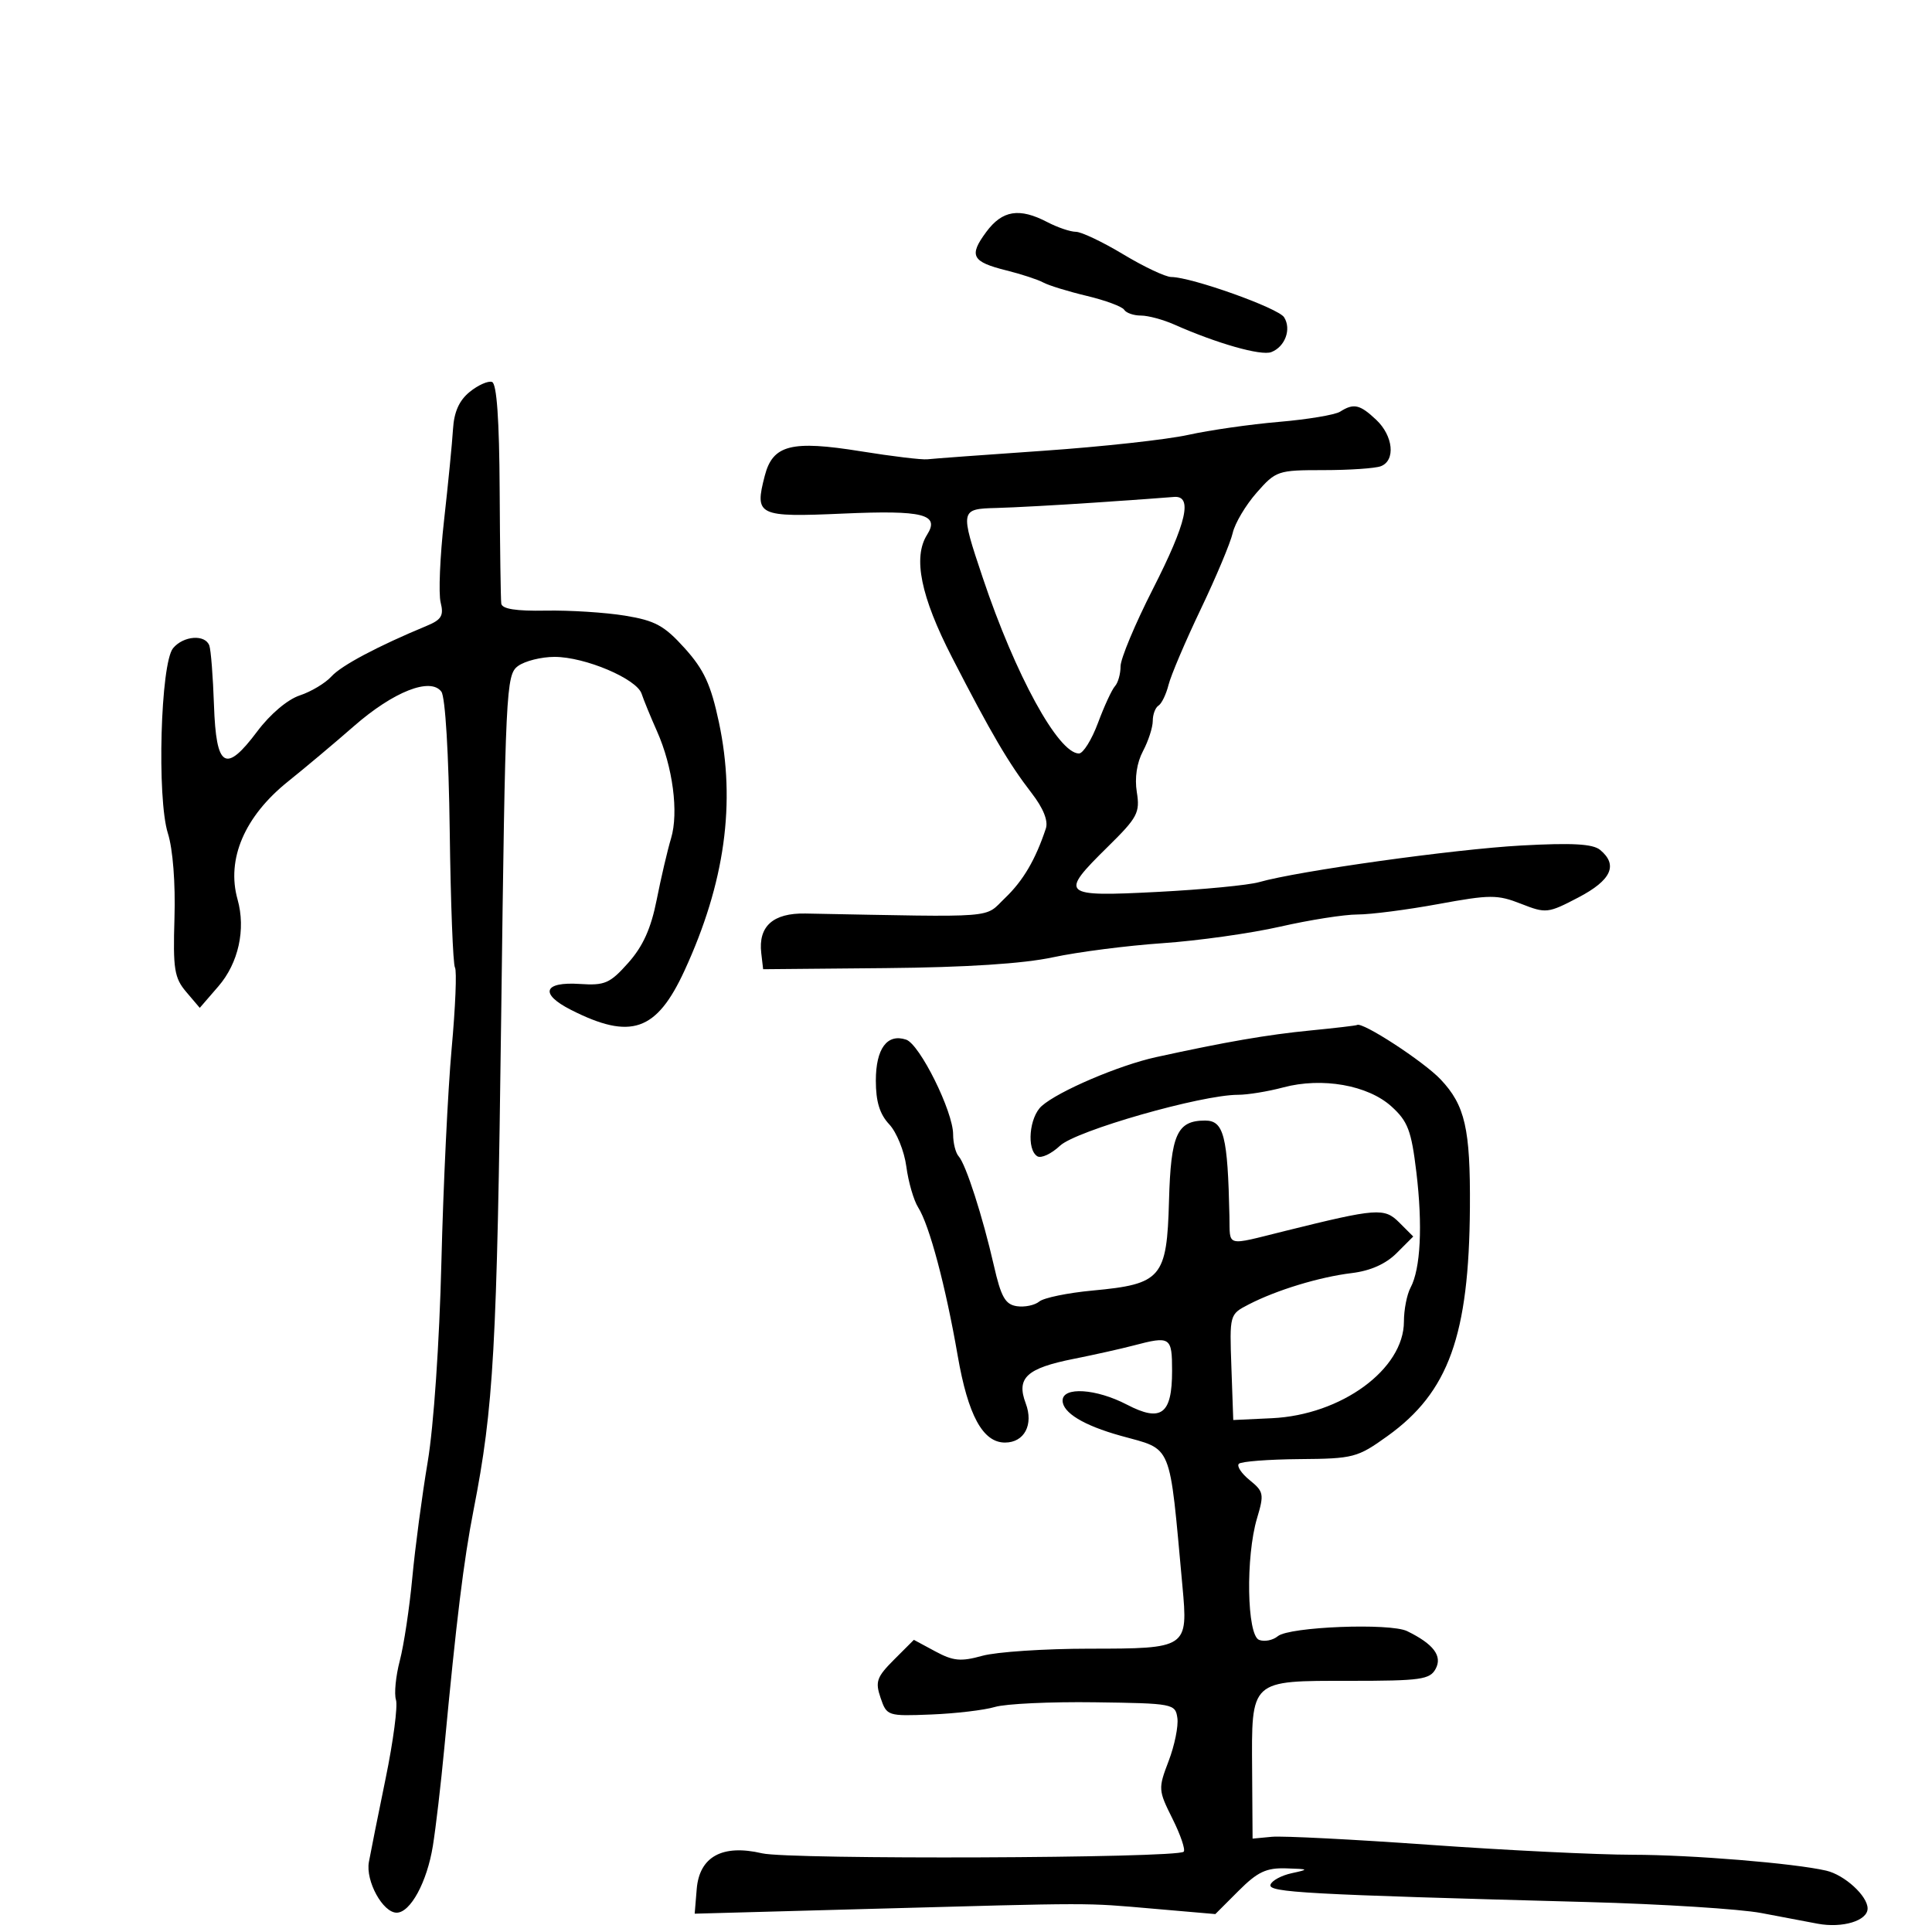 <svg xmlns="http://www.w3.org/2000/svg" width="300" height="300" viewBox="0 0 300 300" version="1.1">
	<path d="M 153.142 36.021 C 150.408 39.720, 150.898 40.649, 156.292 41.996 C 158.606 42.573, 161.175 43.416, 162 43.868 C 162.825 44.321, 165.864 45.256, 168.753 45.946 C 171.642 46.636, 174.256 47.606, 174.562 48.100 C 174.868 48.595, 176.036 49, 177.158 49 C 178.280 49, 180.616 49.629, 182.349 50.399 C 188.960 53.333, 195.820 55.283, 197.401 54.676 C 199.549 53.852, 200.560 51.111, 199.396 49.266 C 198.490 47.830, 185.065 43.040, 181.871 43.013 C 180.975 43.006, 177.627 41.425, 174.430 39.500 C 171.233 37.575, 167.916 35.997, 167.059 35.994 C 166.201 35.990, 164.211 35.315, 162.636 34.494 C 158.278 32.221, 155.638 32.646, 153.142 36.021 M 72.940 60.848 C 71.307 62.170, 70.504 63.957, 70.343 66.631 C 70.214 68.759, 69.589 75.127, 68.954 80.782 C 68.319 86.438, 68.079 92.180, 68.422 93.544 C 68.935 95.590, 68.560 96.224, 66.272 97.175 C 58.635 100.347, 53.005 103.337, 51.467 105.037 C 50.527 106.075, 48.314 107.401, 46.549 107.984 C 44.657 108.608, 41.952 110.895, 39.959 113.554 C 35.016 120.152, 33.562 119.273, 33.226 109.487 C 33.075 105.094, 32.752 100.938, 32.507 100.250 C 31.872 98.465, 28.489 98.706, 26.875 100.651 C 24.931 102.993, 24.344 123.943, 26.070 129.402 C 26.843 131.849, 27.255 137.136, 27.092 142.527 C 26.851 150.479, 27.069 151.849, 28.919 154.027 L 31.019 156.500 33.911 153.156 C 37.034 149.545, 38.191 144.295, 36.886 139.658 C 35.128 133.407, 37.979 126.753, 44.734 121.342 C 47.356 119.243, 51.958 115.377, 54.963 112.751 C 61.098 107.389, 66.844 105.124, 68.535 107.401 C 69.147 108.225, 69.678 117.088, 69.834 129.071 C 69.978 140.223, 70.344 149.748, 70.647 150.238 C 70.950 150.728, 70.718 156.388, 70.132 162.815 C 69.546 169.242, 68.829 184.175, 68.539 196 C 68.232 208.483, 67.341 221.484, 66.413 227 C 65.534 232.225, 64.458 240.325, 64.021 245 C 63.584 249.675, 62.711 255.464, 62.082 257.865 C 61.453 260.266, 61.185 263.007, 61.486 263.956 C 61.787 264.905, 61.071 270.366, 59.894 276.091 C 58.717 281.816, 57.541 287.687, 57.280 289.137 C 56.750 292.086, 59.445 297, 61.592 297 C 63.730 297, 66.312 292.238, 67.216 286.628 C 67.671 283.808, 68.467 277, 68.986 271.500 C 70.879 251.444, 71.998 242.336, 73.529 234.500 C 76.665 218.448, 77.164 209.535, 77.826 157.668 C 78.473 106.940, 78.577 104.780, 80.441 103.418 C 81.509 102.638, 84.059 102, 86.108 102 C 90.837 102, 98.861 105.397, 99.629 107.724 C 99.952 108.701, 101.026 111.319, 102.016 113.543 C 104.474 119.064, 105.408 126.174, 104.202 130.175 C 103.651 132.004, 102.647 136.296, 101.971 139.713 C 101.089 144.171, 99.844 146.936, 97.561 149.503 C 94.714 152.702, 93.923 153.048, 90.047 152.789 C 84.381 152.411, 83.737 154.319, 88.685 156.824 C 97.963 161.522, 101.945 160.142, 106.285 150.726 C 112.569 137.094, 114.294 124.658, 111.633 112.160 C 110.383 106.290, 109.320 103.987, 106.324 100.660 C 103.151 97.138, 101.728 96.361, 97.038 95.597 C 93.992 95.100, 88.463 94.749, 84.750 94.817 C 80.113 94.903, 77.949 94.559, 77.837 93.721 C 77.748 93.049, 77.635 85.116, 77.587 76.092 C 77.529 65.138, 77.135 59.559, 76.401 59.309 C 75.797 59.103, 74.239 59.795, 72.940 60.848 M 208.086 63.926 C 207.308 64.418, 203.033 65.131, 198.586 65.510 C 194.139 65.890, 187.800 66.798, 184.500 67.529 C 181.200 68.261, 171.075 69.372, 162 69.998 C 152.925 70.625, 144.825 71.219, 144 71.319 C 143.175 71.418, 138.534 70.861, 133.687 70.079 C 122.883 68.337, 119.998 69.070, 118.753 73.874 C 117.142 80.089, 117.647 80.331, 130.990 79.746 C 143.372 79.203, 145.965 79.861, 143.958 83.034 C 141.733 86.551, 142.968 92.618, 147.837 102.090 C 153.905 113.894, 156.626 118.533, 160.193 123.152 C 162.008 125.503, 162.794 127.462, 162.399 128.652 C 160.796 133.483, 158.883 136.745, 156.079 139.428 C 152.719 142.643, 155.512 142.425, 125.072 141.851 C 120.039 141.756, 117.721 143.833, 118.208 147.999 L 118.500 150.500 137.500 150.327 C 150.022 150.213, 158.887 149.641, 163.500 148.649 C 167.350 147.822, 175 146.837, 180.500 146.460 C 186 146.083, 194.230 144.926, 198.789 143.888 C 203.348 142.849, 208.748 142.001, 210.789 142.002 C 212.830 142.003, 218.475 141.275, 223.333 140.383 C 231.396 138.903, 232.516 138.899, 236.181 140.339 C 240.064 141.864, 240.358 141.832, 245.098 139.353 C 250.209 136.681, 251.290 134.315, 248.469 131.974 C 247.337 131.035, 244.146 130.857, 236.219 131.291 C 225.793 131.863, 201.543 135.251, 195.500 136.980 C 193.850 137.452, 186.762 138.134, 179.750 138.496 C 164.758 139.269, 164.421 138.962, 172.043 131.462 C 176.638 126.941, 177.036 126.189, 176.524 123 C 176.171 120.800, 176.526 118.436, 177.481 116.636 C 178.316 115.060, 179 112.949, 179 111.945 C 179 110.940, 179.400 109.871, 179.889 109.568 C 180.378 109.266, 181.082 107.811, 181.452 106.334 C 181.823 104.857, 184.077 99.565, 186.461 94.574 C 188.845 89.583, 191.073 84.271, 191.412 82.768 C 191.751 81.266, 193.419 78.453, 195.118 76.518 C 198.123 73.096, 198.407 73, 205.522 73 C 209.545 73, 213.548 72.727, 214.418 72.393 C 216.736 71.504, 216.347 67.675, 213.686 65.174 C 211.148 62.790, 210.210 62.581, 208.086 63.926 M 170 78.045 C 164.225 78.436, 157.363 78.810, 154.750 78.877 C 149.073 79.024, 149.052 79.132, 152.607 89.729 C 157.674 104.834, 164.336 117, 167.538 117 C 168.193 117, 169.524 114.862, 170.496 112.250 C 171.468 109.638, 172.654 107.072, 173.131 106.550 C 173.609 106.027, 174 104.637, 174 103.460 C 174 102.284, 176.250 96.901, 179 91.500 C 184.299 81.093, 185.254 76.880, 182.250 77.168 C 181.287 77.260, 175.775 77.655, 170 78.045 M 203.500 160.009 C 196.792 160.665, 190.321 161.783, 179.500 164.154 C 173.751 165.414, 164.315 169.449, 161.750 171.744 C 159.820 173.471, 159.384 178.501, 161.074 179.546 C 161.665 179.911, 163.251 179.174, 164.599 177.907 C 167.094 175.563, 186.536 170, 192.234 170 C 193.739 170, 196.902 169.484, 199.261 168.853 C 205.296 167.239, 212.415 168.495, 216.078 171.821 C 218.612 174.122, 219.156 175.558, 219.930 182 C 220.929 190.309, 220.591 197.027, 219.027 199.950 C 218.462 201.005, 218 203.371, 218 205.206 C 218 212.605, 208.293 219.713, 197.498 220.219 L 191.500 220.500 191.210 212.296 C 190.921 204.100, 190.924 204.091, 193.883 202.561 C 198.215 200.320, 204.879 198.291, 209.903 197.683 C 212.800 197.332, 215.185 196.270, 216.877 194.577 L 219.449 192.005 217.275 189.831 C 214.958 187.514, 213.843 187.597, 199.500 191.155 C 190.169 193.469, 191.010 193.693, 190.907 188.867 C 190.640 176.389, 190.034 174, 187.132 174 C 182.772 174, 181.805 176.149, 181.522 186.463 C 181.194 198.429, 180.368 199.400, 169.670 200.394 C 165.808 200.753, 162.078 201.521, 161.379 202.100 C 160.681 202.679, 159.116 203.006, 157.901 202.827 C 156.095 202.560, 155.443 201.407, 154.325 196.500 C 152.591 188.895, 149.976 180.782, 148.860 179.550 C 148.387 179.027, 148 177.494, 148 176.142 C 148 172.587, 142.815 162.138, 140.702 161.434 C 137.754 160.452, 136 162.829, 136 167.808 C 136 171.055, 136.601 173.010, 138.082 174.587 C 139.227 175.806, 140.422 178.760, 140.737 181.152 C 141.052 183.543, 141.881 186.400, 142.579 187.500 C 144.316 190.239, 146.841 199.711, 148.708 210.500 C 150.312 219.769, 152.614 224, 156.052 224 C 159.059 224, 160.524 221.227, 159.272 217.909 C 157.781 213.959, 159.404 212.459, 166.751 210.998 C 169.913 210.368, 174.075 209.439, 176 208.932 C 181.753 207.418, 182 207.581, 182 212.878 C 182 219.621, 180.307 220.883, 174.985 218.109 C 170.207 215.619, 165 215.289, 165 217.477 C 165 219.357, 168.270 221.341, 174 222.939 C 182.183 225.220, 181.521 223.613, 183.605 246.261 C 184.495 255.935, 184.400 255.999, 169.128 256.006 C 162.182 256.009, 154.713 256.507, 152.529 257.114 C 149.195 258.039, 148.023 257.929, 145.231 256.425 L 141.905 254.634 138.832 257.706 C 136.131 260.408, 135.878 261.124, 136.735 263.639 C 137.696 266.456, 137.817 266.496, 144.606 266.226 C 148.397 266.075, 152.850 265.548, 154.500 265.054 C 156.150 264.561, 163.125 264.234, 170 264.329 C 182.185 264.496, 182.508 264.557, 182.823 266.776 C 183.001 268.027, 182.390 271.031, 181.466 273.451 C 179.830 277.733, 179.846 277.973, 182.066 282.418 C 183.321 284.931, 184.101 287.232, 183.801 287.533 C 182.783 288.550, 122.595 288.779, 118.338 287.782 C 112.174 286.338, 108.601 288.293, 108.185 293.335 L 107.870 297.156 134.685 296.422 C 170.468 295.441, 168.218 295.443, 179.108 296.385 L 188.717 297.217 192.325 293.608 C 195.277 290.657, 196.622 290.022, 199.717 290.118 C 203.271 290.229, 203.323 290.275, 200.582 290.868 C 198.978 291.216, 197.492 292.019, 197.282 292.653 C 196.882 293.853, 202.629 294.167, 246.500 295.348 C 258.050 295.659, 270.200 296.427, 273.500 297.056 C 276.800 297.684, 280.732 298.429, 282.237 298.711 C 286.108 299.435, 290 298.251, 290 296.348 C 290 294.400, 286.416 291.126, 283.566 290.471 C 278.553 289.318, 262.668 288.016, 253.500 288.006 C 248 288, 233.825 287.306, 222 286.464 C 210.175 285.622, 199.150 285.060, 197.500 285.216 L 194.500 285.500 194.430 275 C 194.335 260.714, 194.024 261, 209.620 261 C 220.631 261, 222.035 260.802, 222.933 259.126 C 223.999 257.134, 222.591 255.277, 218.500 253.281 C 215.842 251.985, 200.191 252.597, 198.420 254.067 C 197.653 254.703, 196.345 254.963, 195.513 254.643 C 193.610 253.913, 193.407 241.711, 195.197 235.735 C 196.311 232.019, 196.231 231.605, 194.056 229.844 C 192.769 228.802, 192.011 227.655, 192.371 227.295 C 192.731 226.936, 196.971 226.609, 201.794 226.570 C 210.176 226.503, 210.777 226.346, 215.458 222.984 C 224.948 216.170, 228.116 207.372, 228.247 187.473 C 228.327 175.264, 227.497 171.635, 223.706 167.618 C 221.066 164.821, 211.483 158.583, 210.715 159.162 C 210.597 159.251, 207.350 159.632, 203.500 160.009" stroke="none" fill="black" fill-rule="evenodd"/>
</svg>